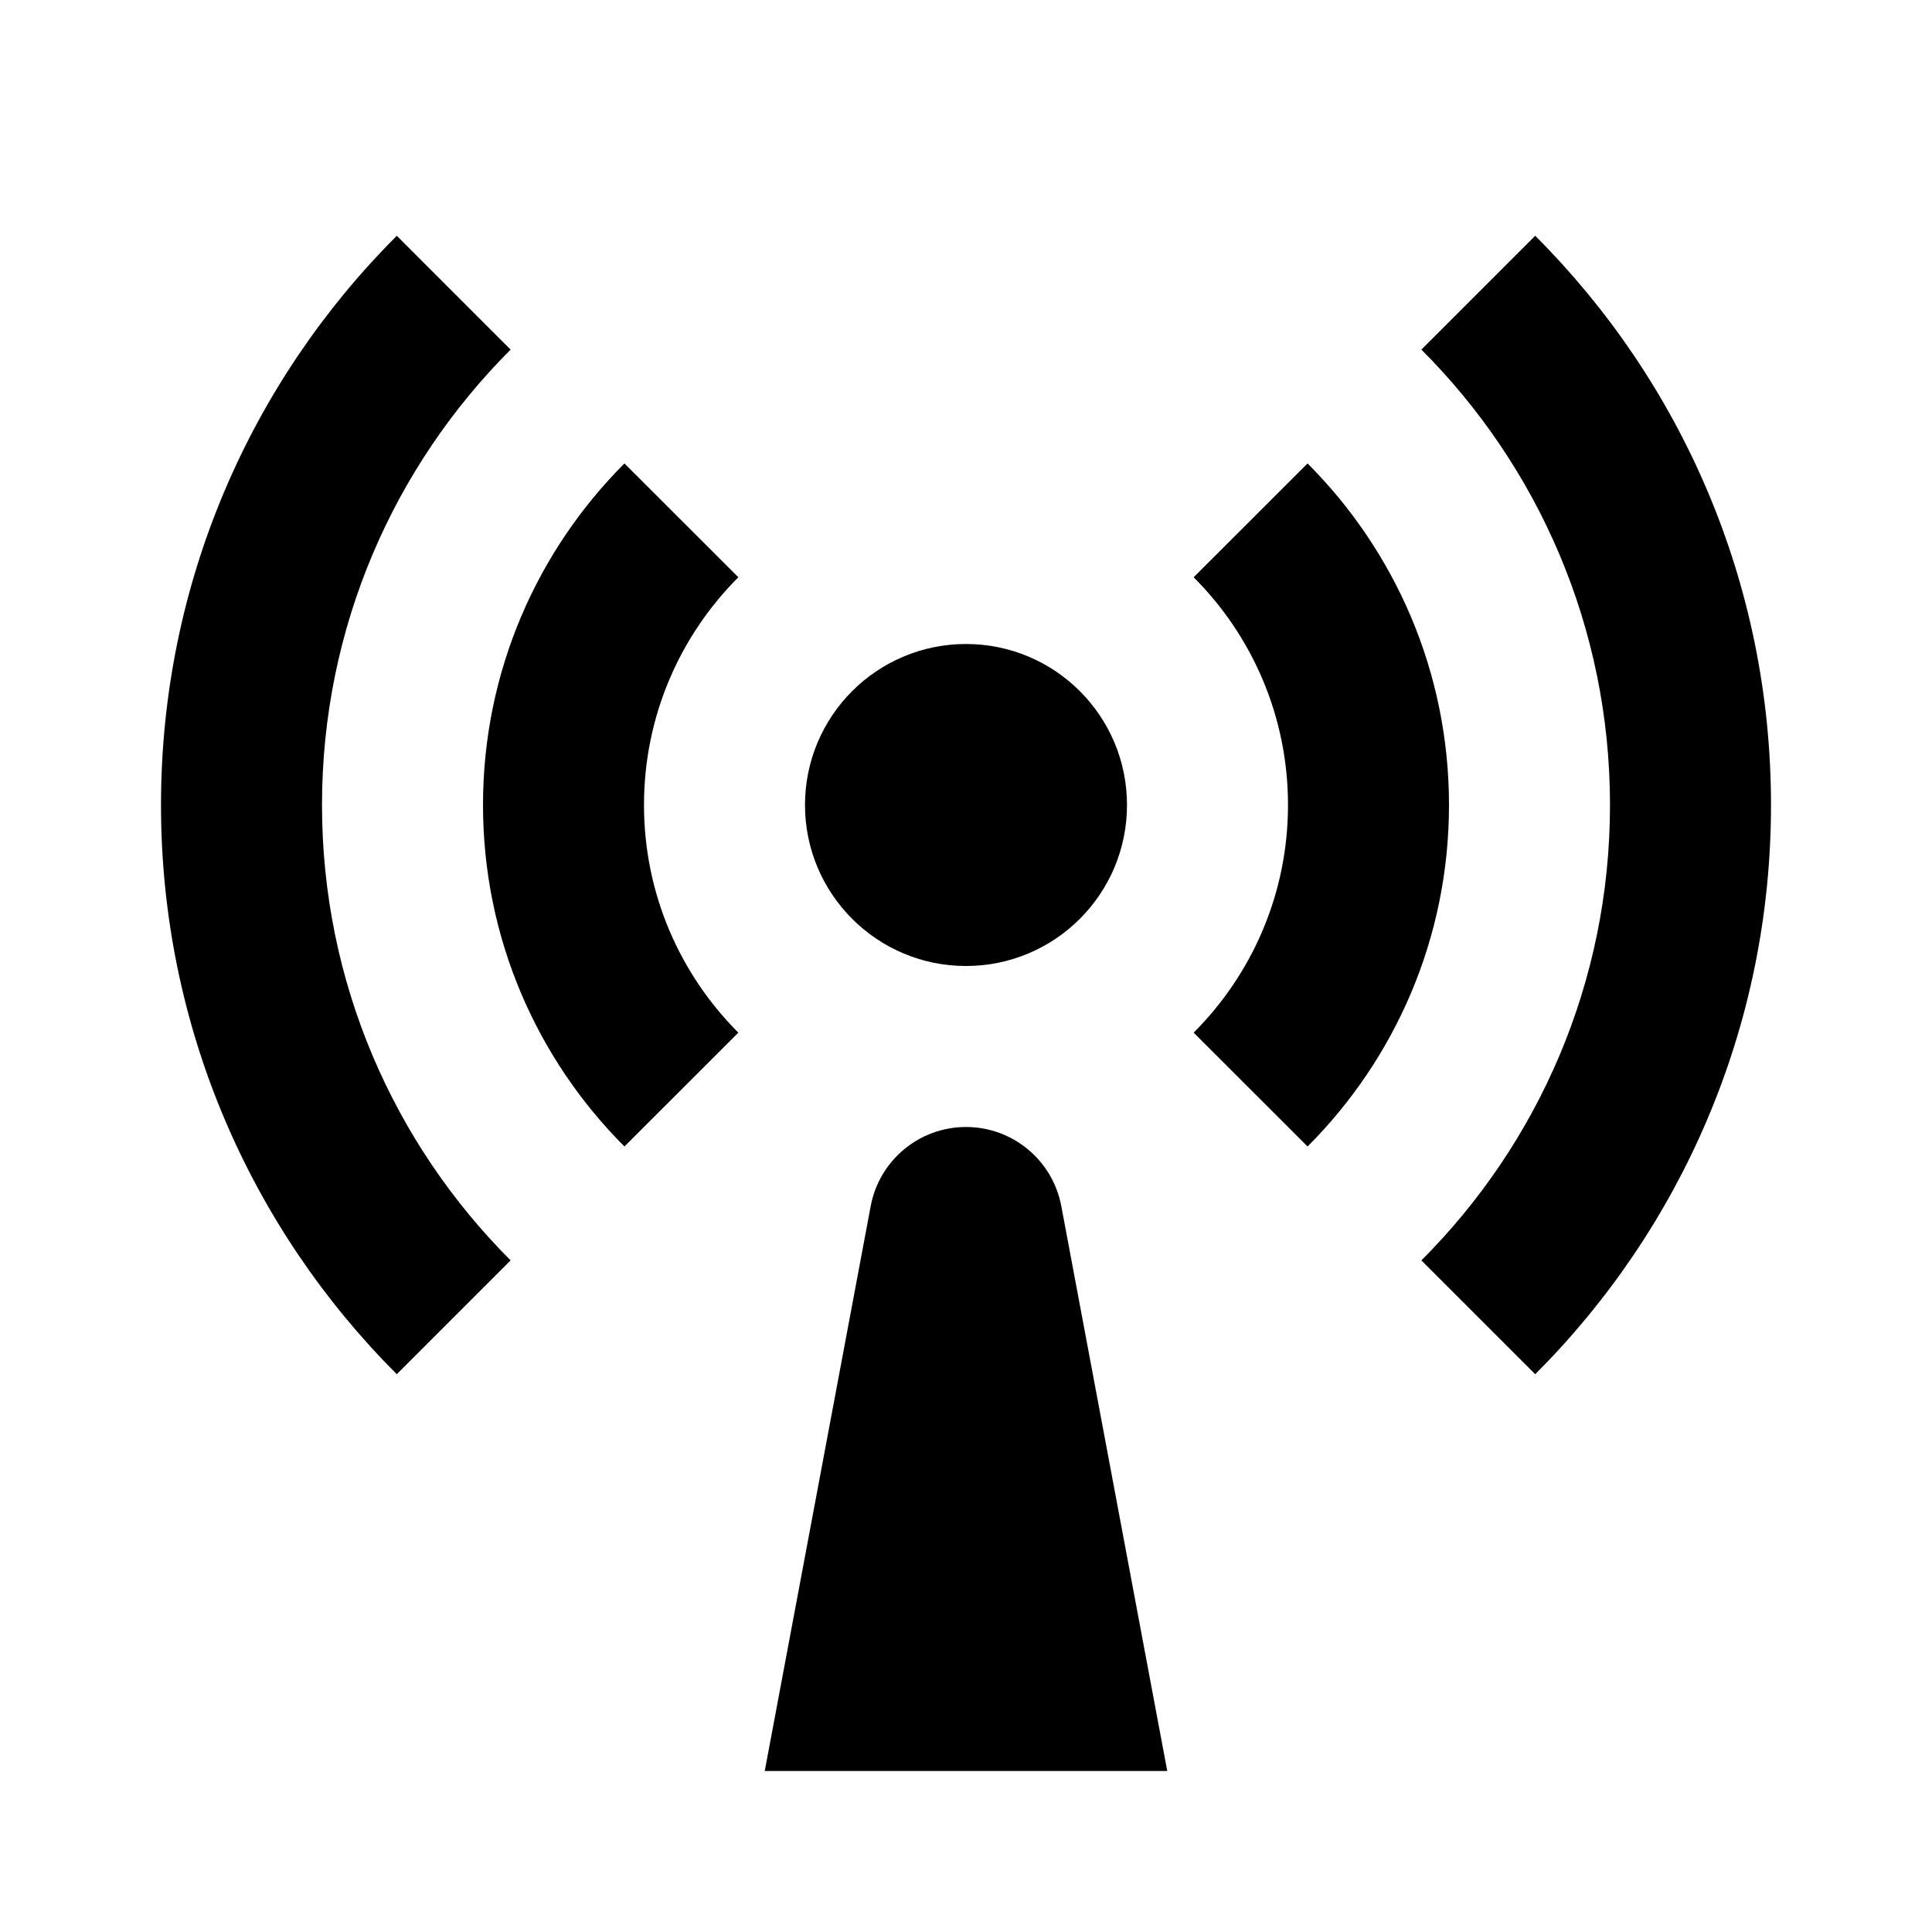<svg  viewBox="0 0 24 24" fill="currentColor" xmlns="http://www.w3.org/2000/svg">
<path d="M4.929 2.929L6.343 4.343C4.895 5.791 4 7.791 4 10C4 12.209 4.895 14.209 6.343 15.657L4.929 17.071C3.119 15.261 2 12.761 2 10C2 7.238 3.119 4.738 4.929 2.929ZM19.071 2.929C20.881 4.738 22 7.238 22 10C22 12.761 20.881 15.261 19.071 17.071L17.657 15.657C19.105 14.209 20 12.209 20 10C20 7.791 19.105 5.791 17.657 4.343L19.071 2.929ZM7.757 5.757L9.172 7.171C8.448 7.895 8 8.895 8 10C8 11.104 8.448 12.104 9.172 12.828L7.757 14.242C6.672 13.157 6 11.657 6 10C6 8.343 6.672 6.843 7.757 5.757ZM16.243 5.757C17.328 6.843 18 8.343 18 10C18 11.657 17.328 13.157 16.243 14.242L14.828 12.828C15.552 12.104 16 11.104 16 10C16 8.895 15.552 7.895 14.828 7.171L16.243 5.757ZM12 12C10.895 12 10 11.104 10 10C10 8.895 10.895 8 12 8C13.105 8 14 8.895 14 10C14 11.104 13.105 12 12 12ZM12 14C12.58 14 13.077 14.413 13.184 14.983L14.5 22H9.5L10.816 14.983C10.923 14.413 11.42 14 12 14Z" fill="black"/>
</svg>
